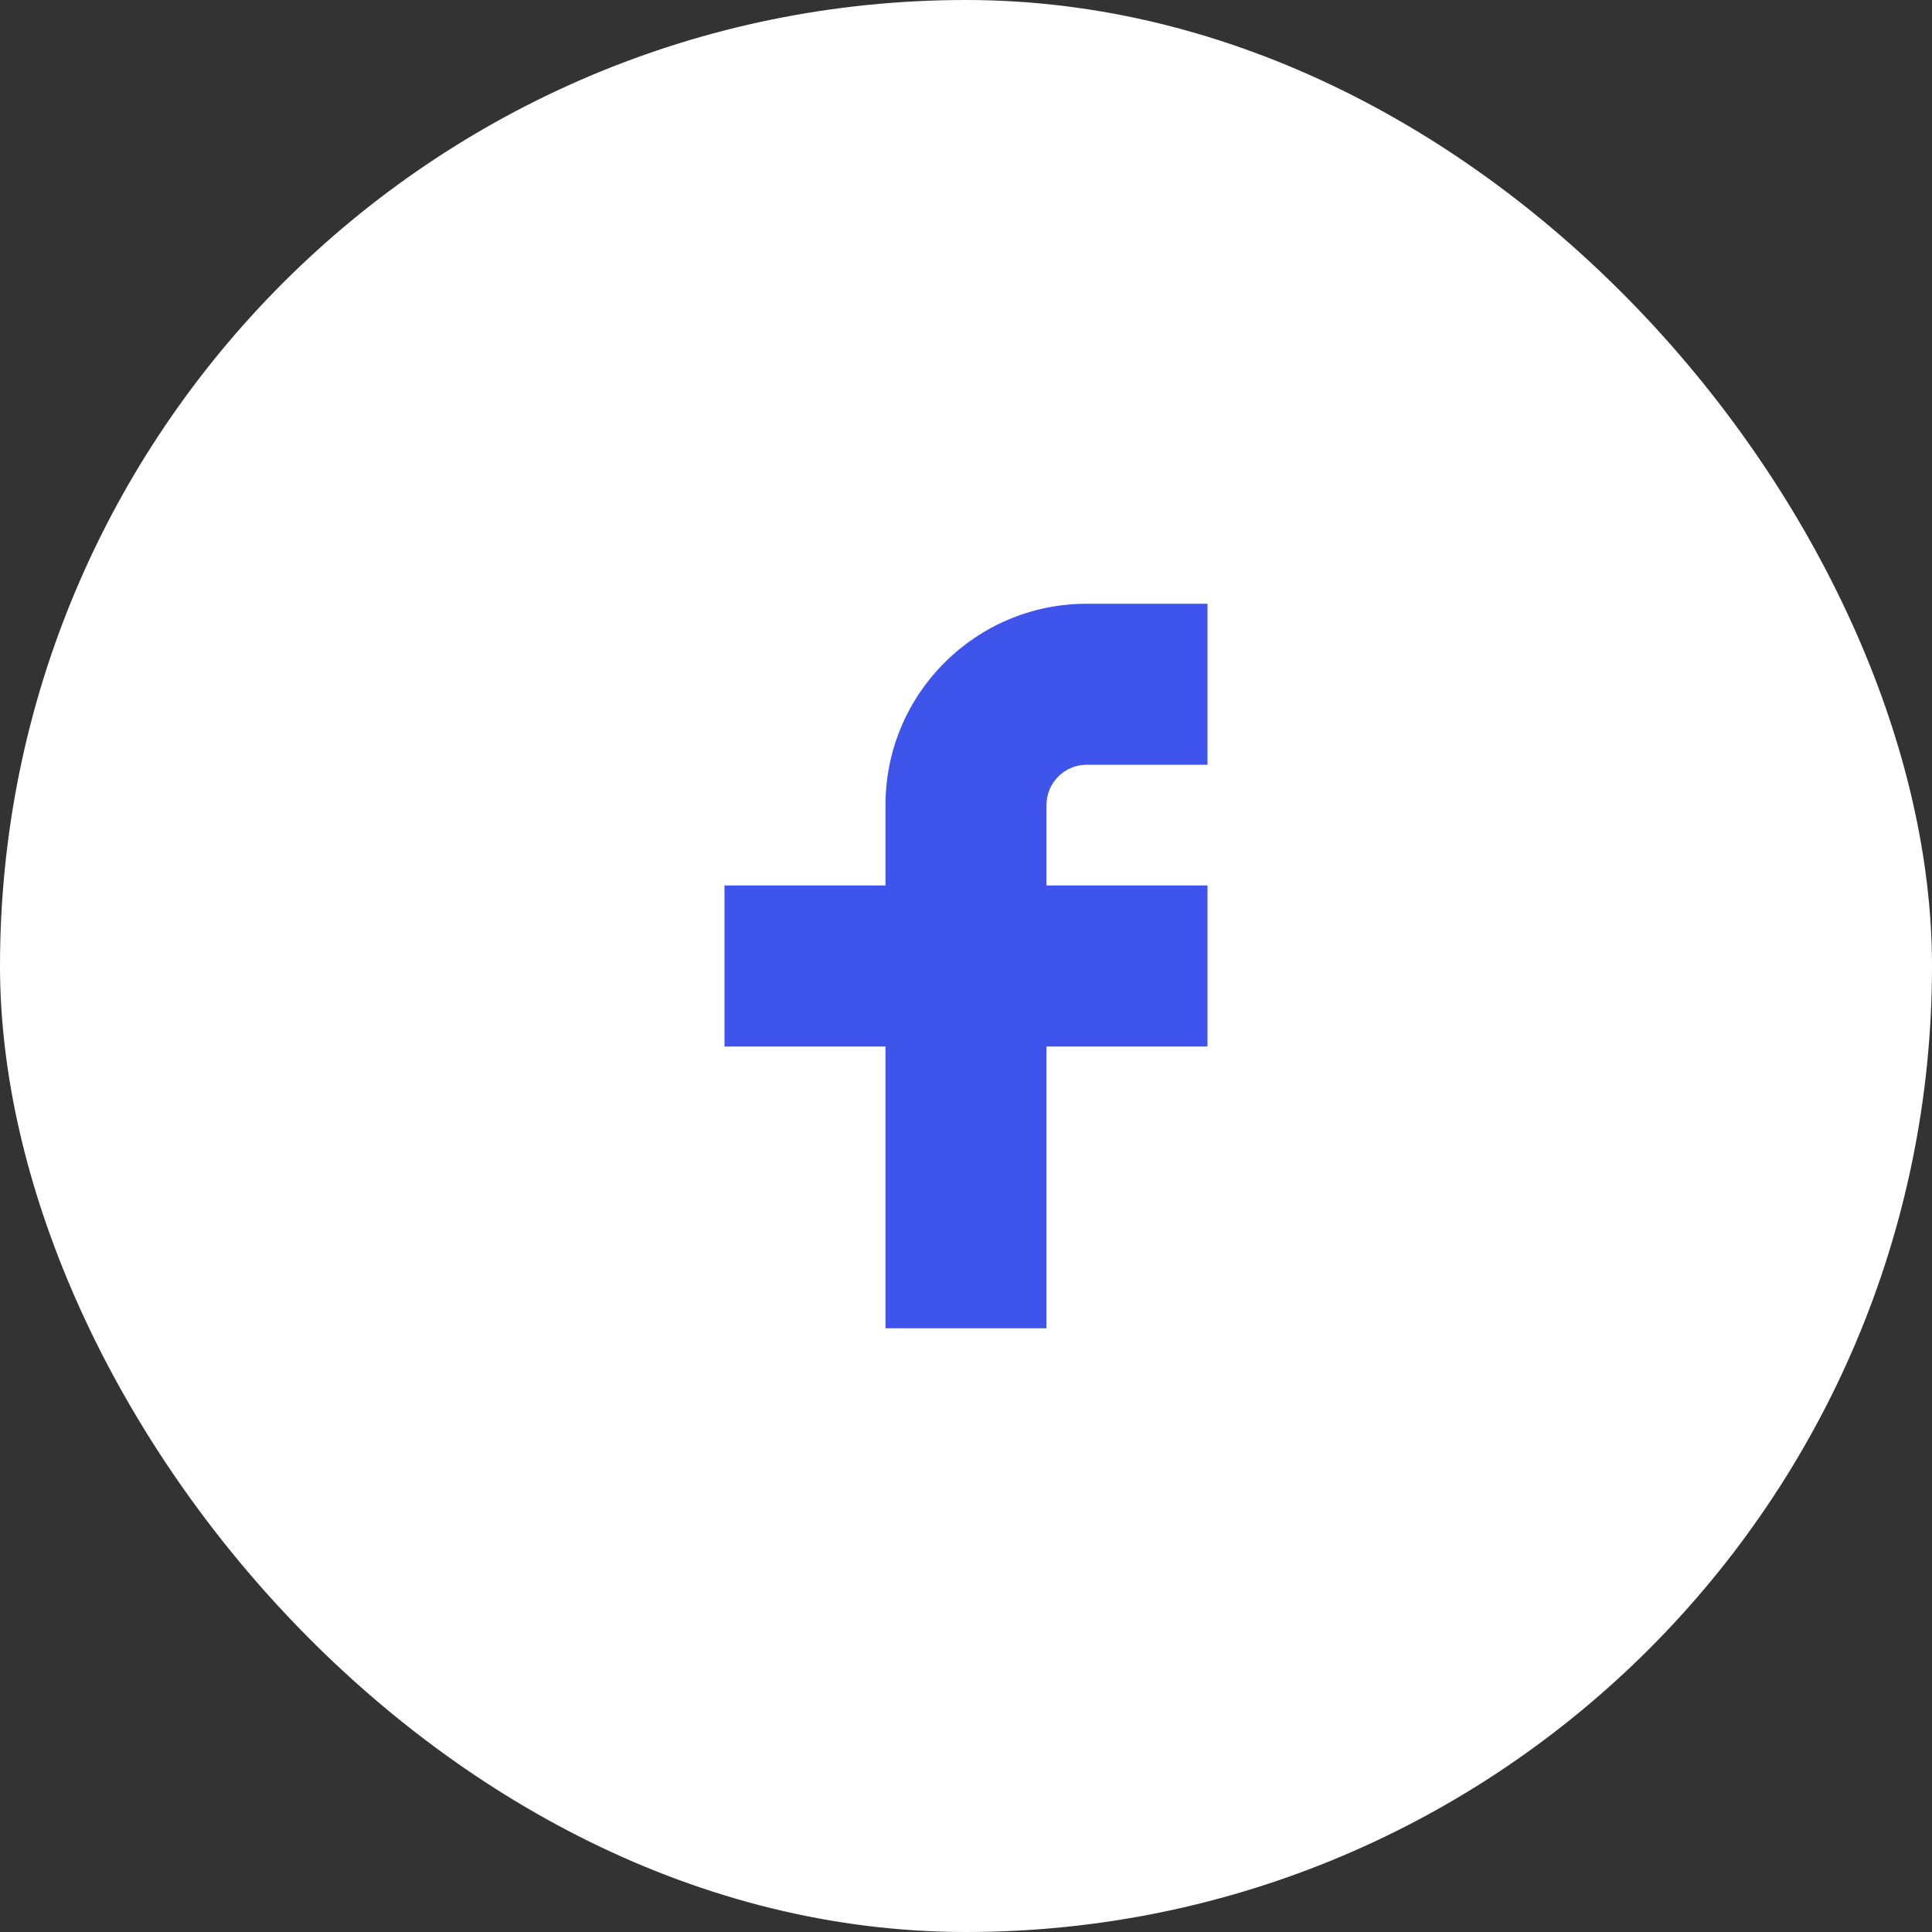 <svg width="48" height="48" viewBox="0 0 48 48" fill="none" xmlns="http://www.w3.org/2000/svg">
<rect x="0" y="0" width="48" height="48" fill="#333333" stroke="none"/>
<rect width="48" height="48" rx="24" fill="white"/>
<path d="M30 15H27C24.239 15 22 17.239 22 20V22H18V26H22V33H26V26H30V22H26V20C26 19.448 26.448 19 27 19H30V15Z" fill="#3E54EB"/>
</svg>
